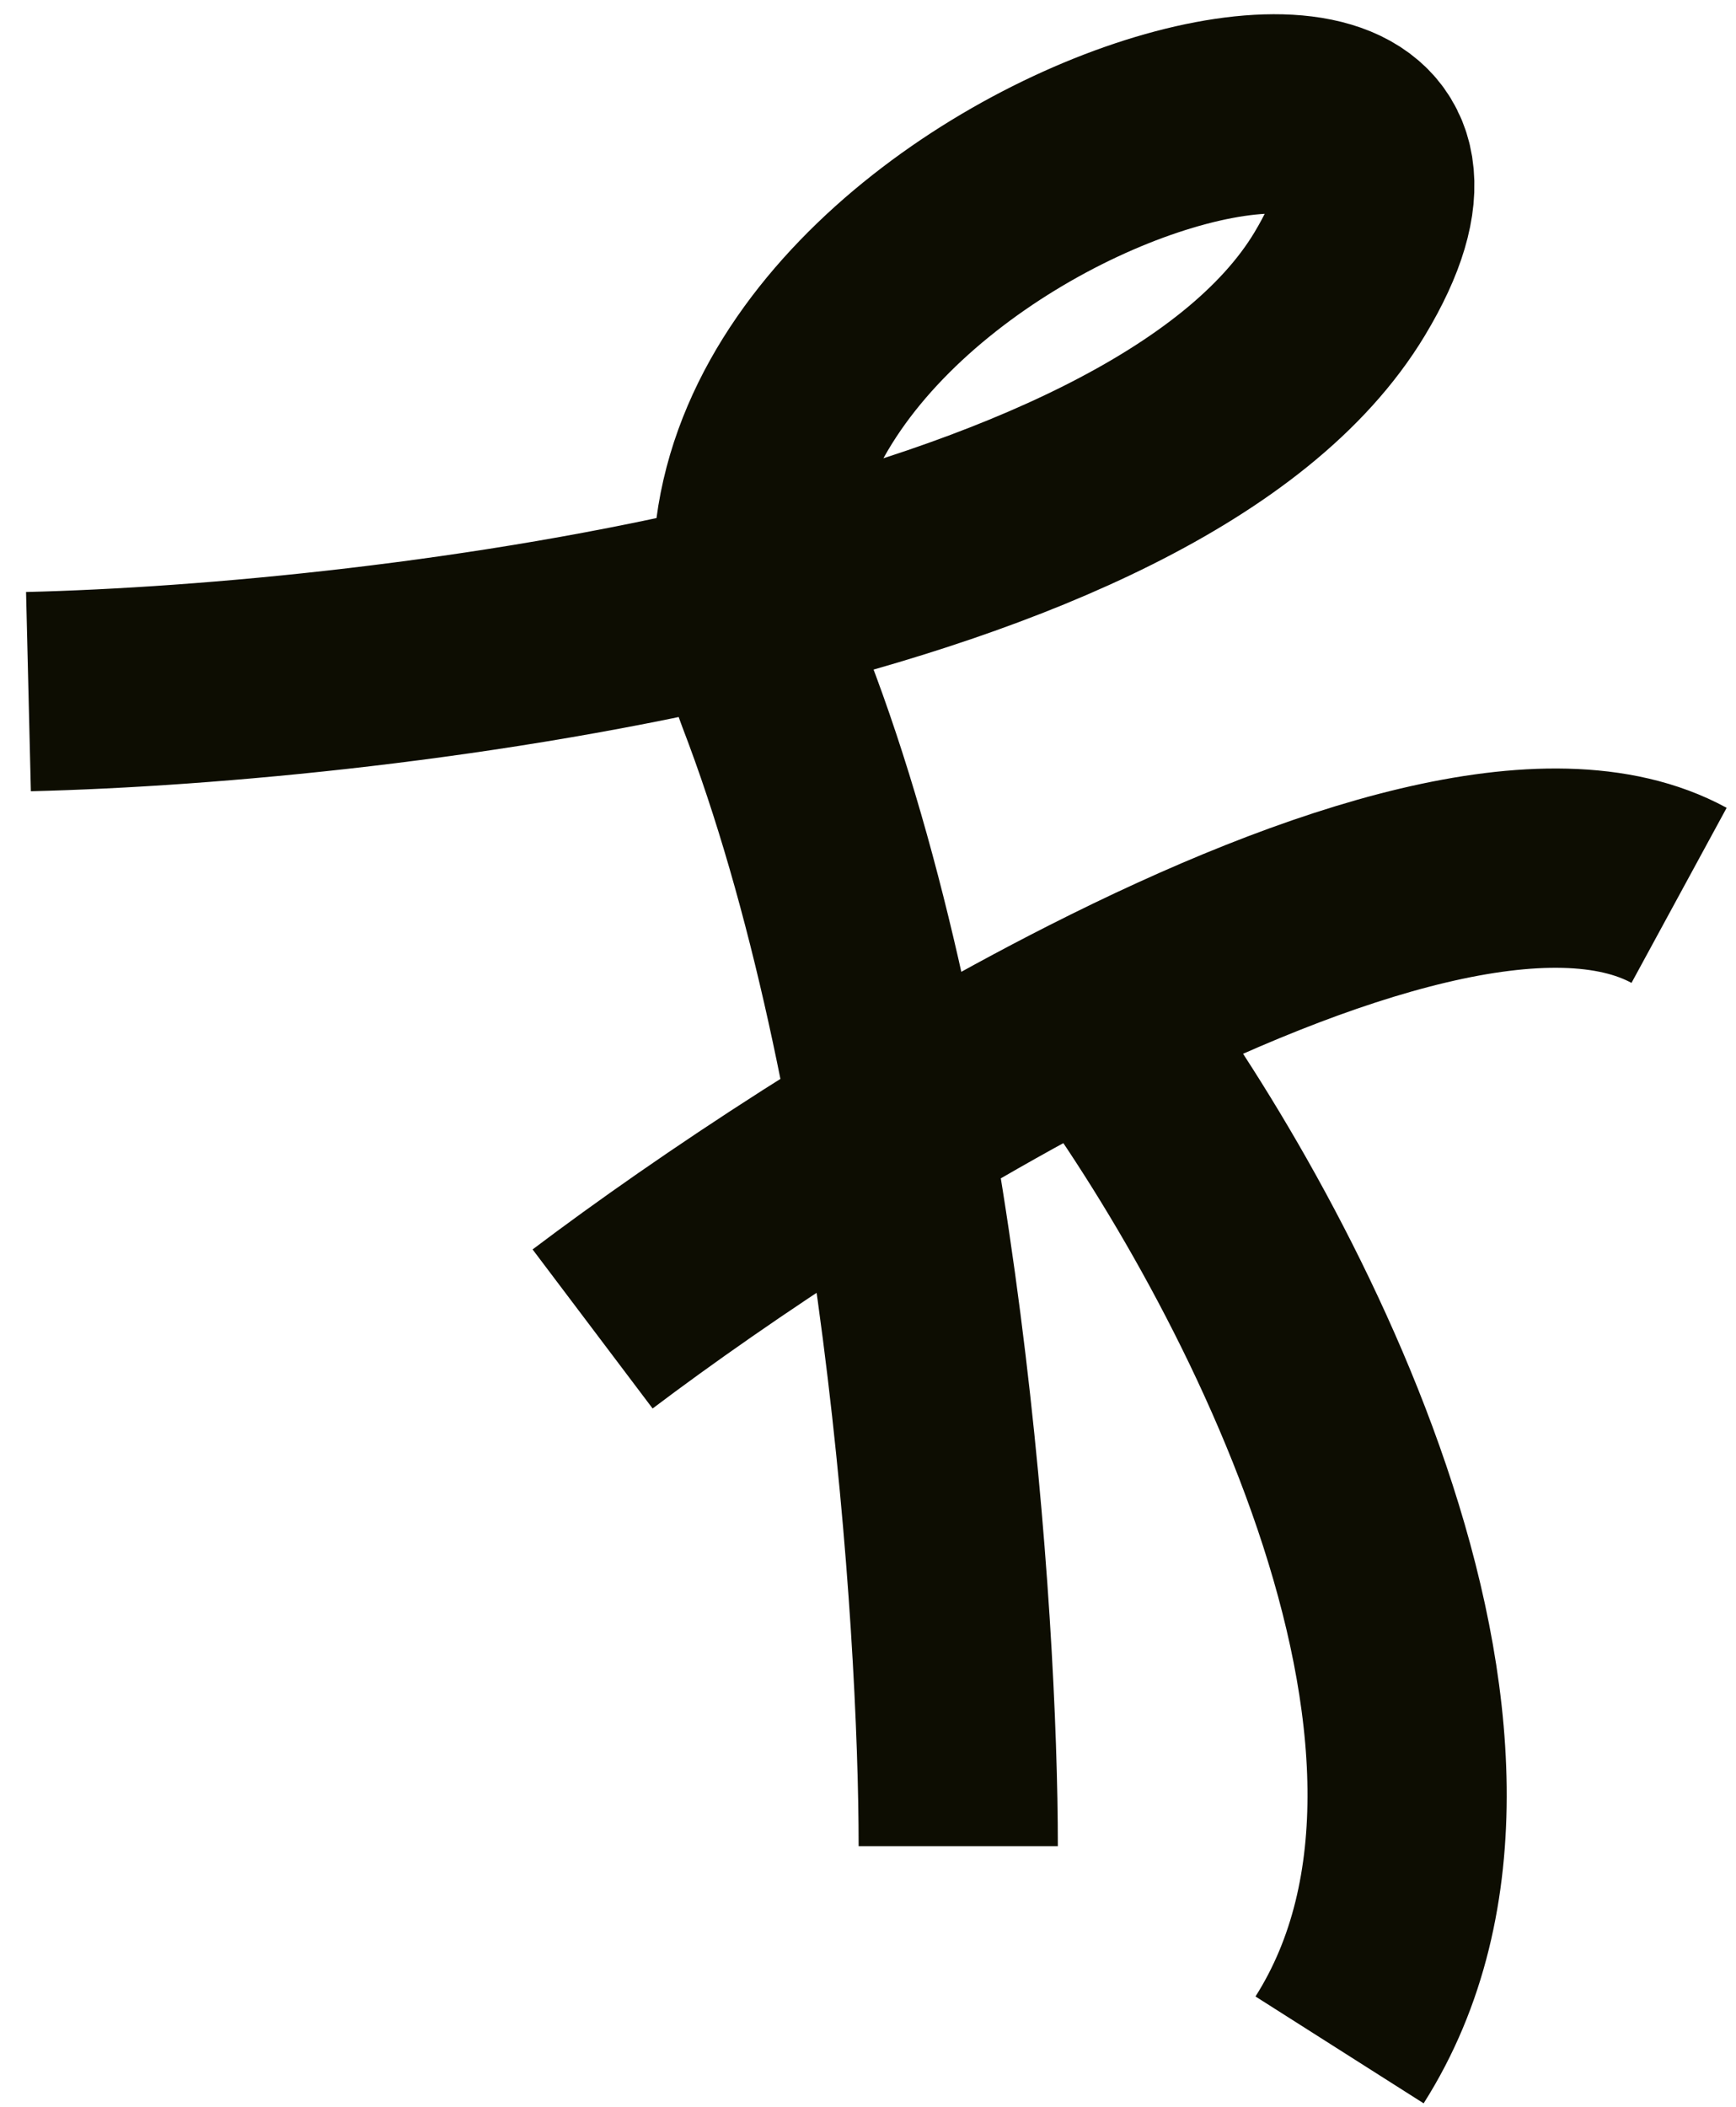 <svg width="61" height="74" viewBox="0 0 61 74" fill="none" xmlns="http://www.w3.org/2000/svg">
<path d="M1 24.292C13.665 23.986 40.609 20.695 47.07 9.979C55.146 -3.416 20.823 7.594 27.247 24.292C32.386 37.65 33.671 56.892 33.671 64.844M20.823 46.678C25.066 43.475 31.699 39.042 38.443 35.625M59 31.448C54.474 28.987 46.382 31.602 38.443 35.625M38.443 35.625C44.194 43.224 53.971 61.137 47.07 72" stroke="#0D0D02" stroke-width="7"/>
</svg>
